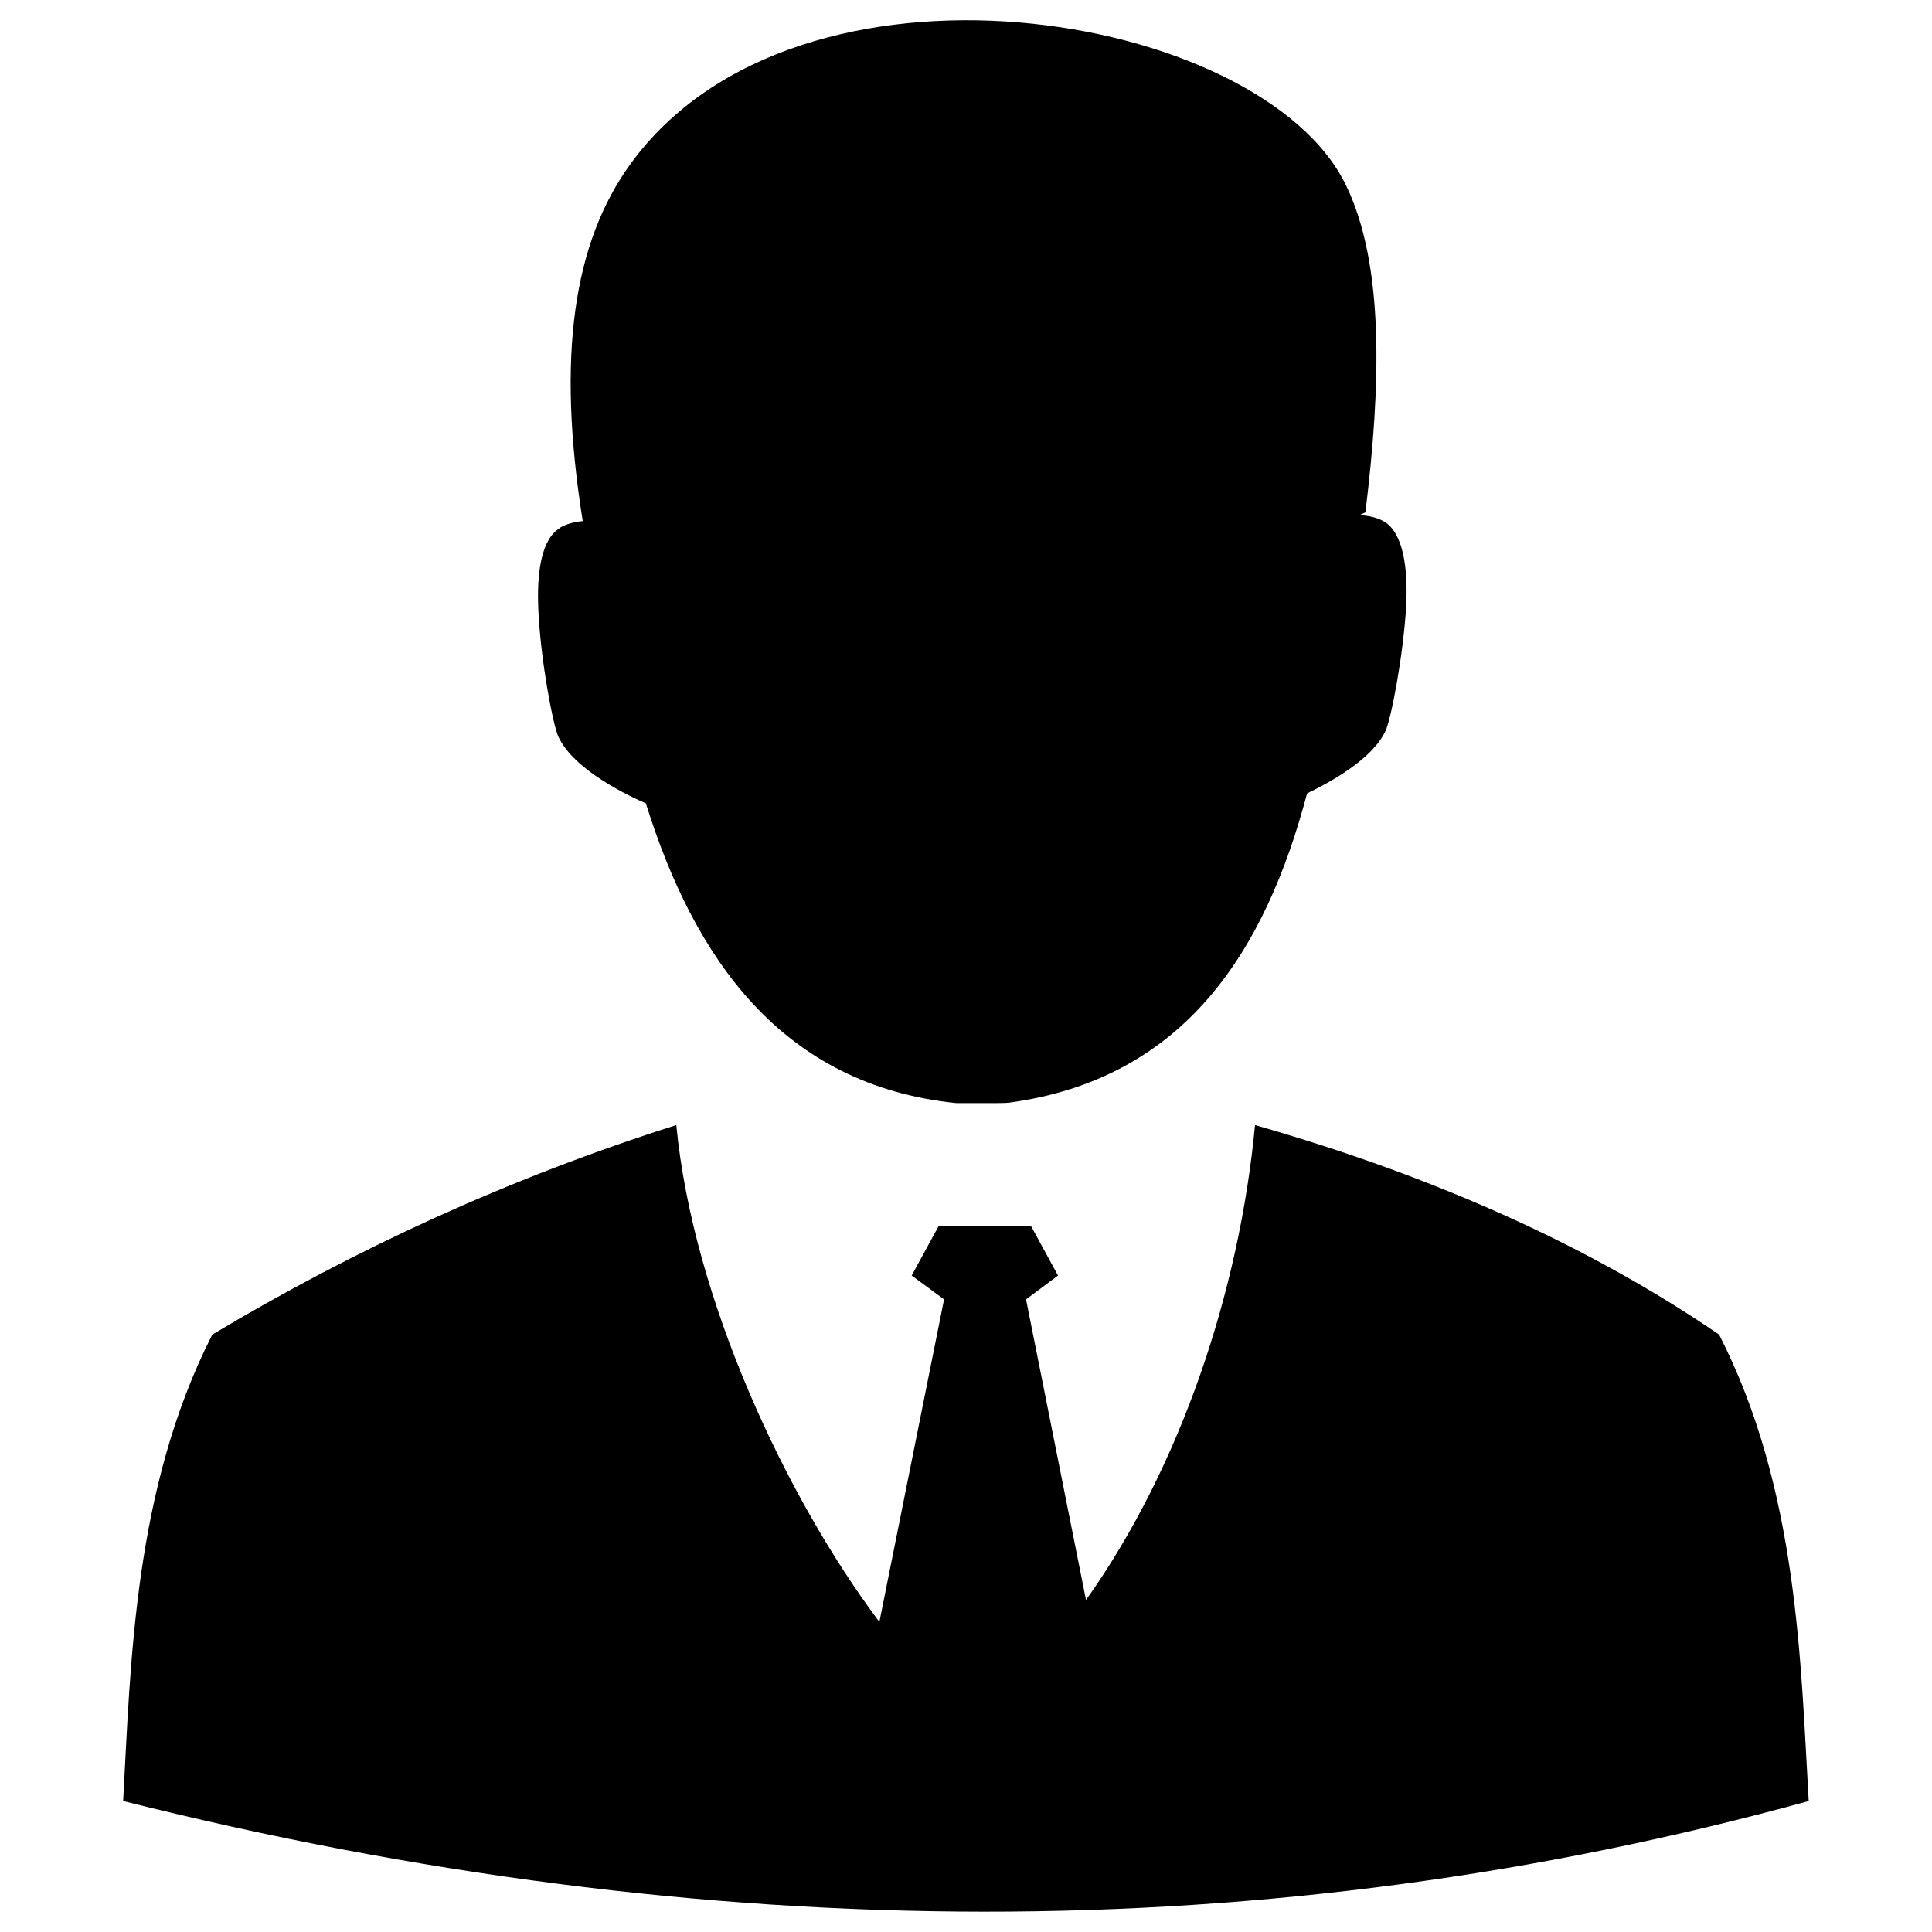 <?xml version="1.0" encoding="utf-8"?>
<!-- Generator: Adobe Illustrator 16.0.0, SVG Export Plug-In . SVG Version: 6.00 Build 0)  -->
<!DOCTYPE svg PUBLIC "-//W3C//DTD SVG 1.1//EN" "http://www.w3.org/Graphics/SVG/1.1/DTD/svg11.dtd">
<svg version="1.1" id="圖層_1" xmlns="http://www.w3.org/2000/svg" xmlns:xlink="http://www.w3.org/1999/xlink" x="0px" y="0px"
	 width="28.35px" height="28.35px" viewBox="0 0 28.35 28.35" enable-background="new 0 0 28.35 28.35" xml:space="preserve">
<g id="Livello_1_1_">
</g>
<path fill-rule="evenodd" clip-rule="evenodd" d="M9.924,16.509c-2.475,0.786-4.729,1.83-6.809,3.075
	c-1.155,2.271-1.196,4.822-1.308,6.844c8.586,2.153,16.832,2.176,24.734,0c-0.119-2.021-0.153-4.573-1.315-6.844
	c-1.869-1.279-4.133-2.31-6.81-3.075c-0.229,2.433-1.091,5.016-2.48,6.969l-0.88-4.411l0.469-0.35l-0.394-0.723h-1.359l-0.394,0.723
	l0.475,0.35L12.904,23.8C11.537,21.976,10.17,19.072,9.924,16.509L9.924,16.509z M19.18,11.642
	c-0.608,2.299-1.789,4.194-4.381,4.539l0,0c-0.035,0.006-0.194,0.006-0.353,0.006c-0.182,0-0.381,0-0.404,0h-0.006
	c-2.564-0.261-3.849-2.123-4.559-4.399c-0.217-0.093-1.055-0.48-1.284-0.979C8.111,10.624,7.936,9.7,7.901,8.978
	c-0.03-0.568,0.04-1.072,0.321-1.234V7.74c0.094-0.053,0.206-0.082,0.329-0.094C8.164,5.218,8.417,3.559,9.25,2.408
	c2.457-3.392,9.255-2.253,10.499,0.306c0.568,1.167,0.515,2.944,0.287,4.804l-0.089,0.041c0.136,0.006,0.26,0.035,0.364,0.094
	c0.275,0.164,0.353,0.669,0.323,1.241c-0.041,0.718-0.218,1.642-0.3,1.824C20.143,11.145,19.497,11.489,19.18,11.642z"/>
</svg>
